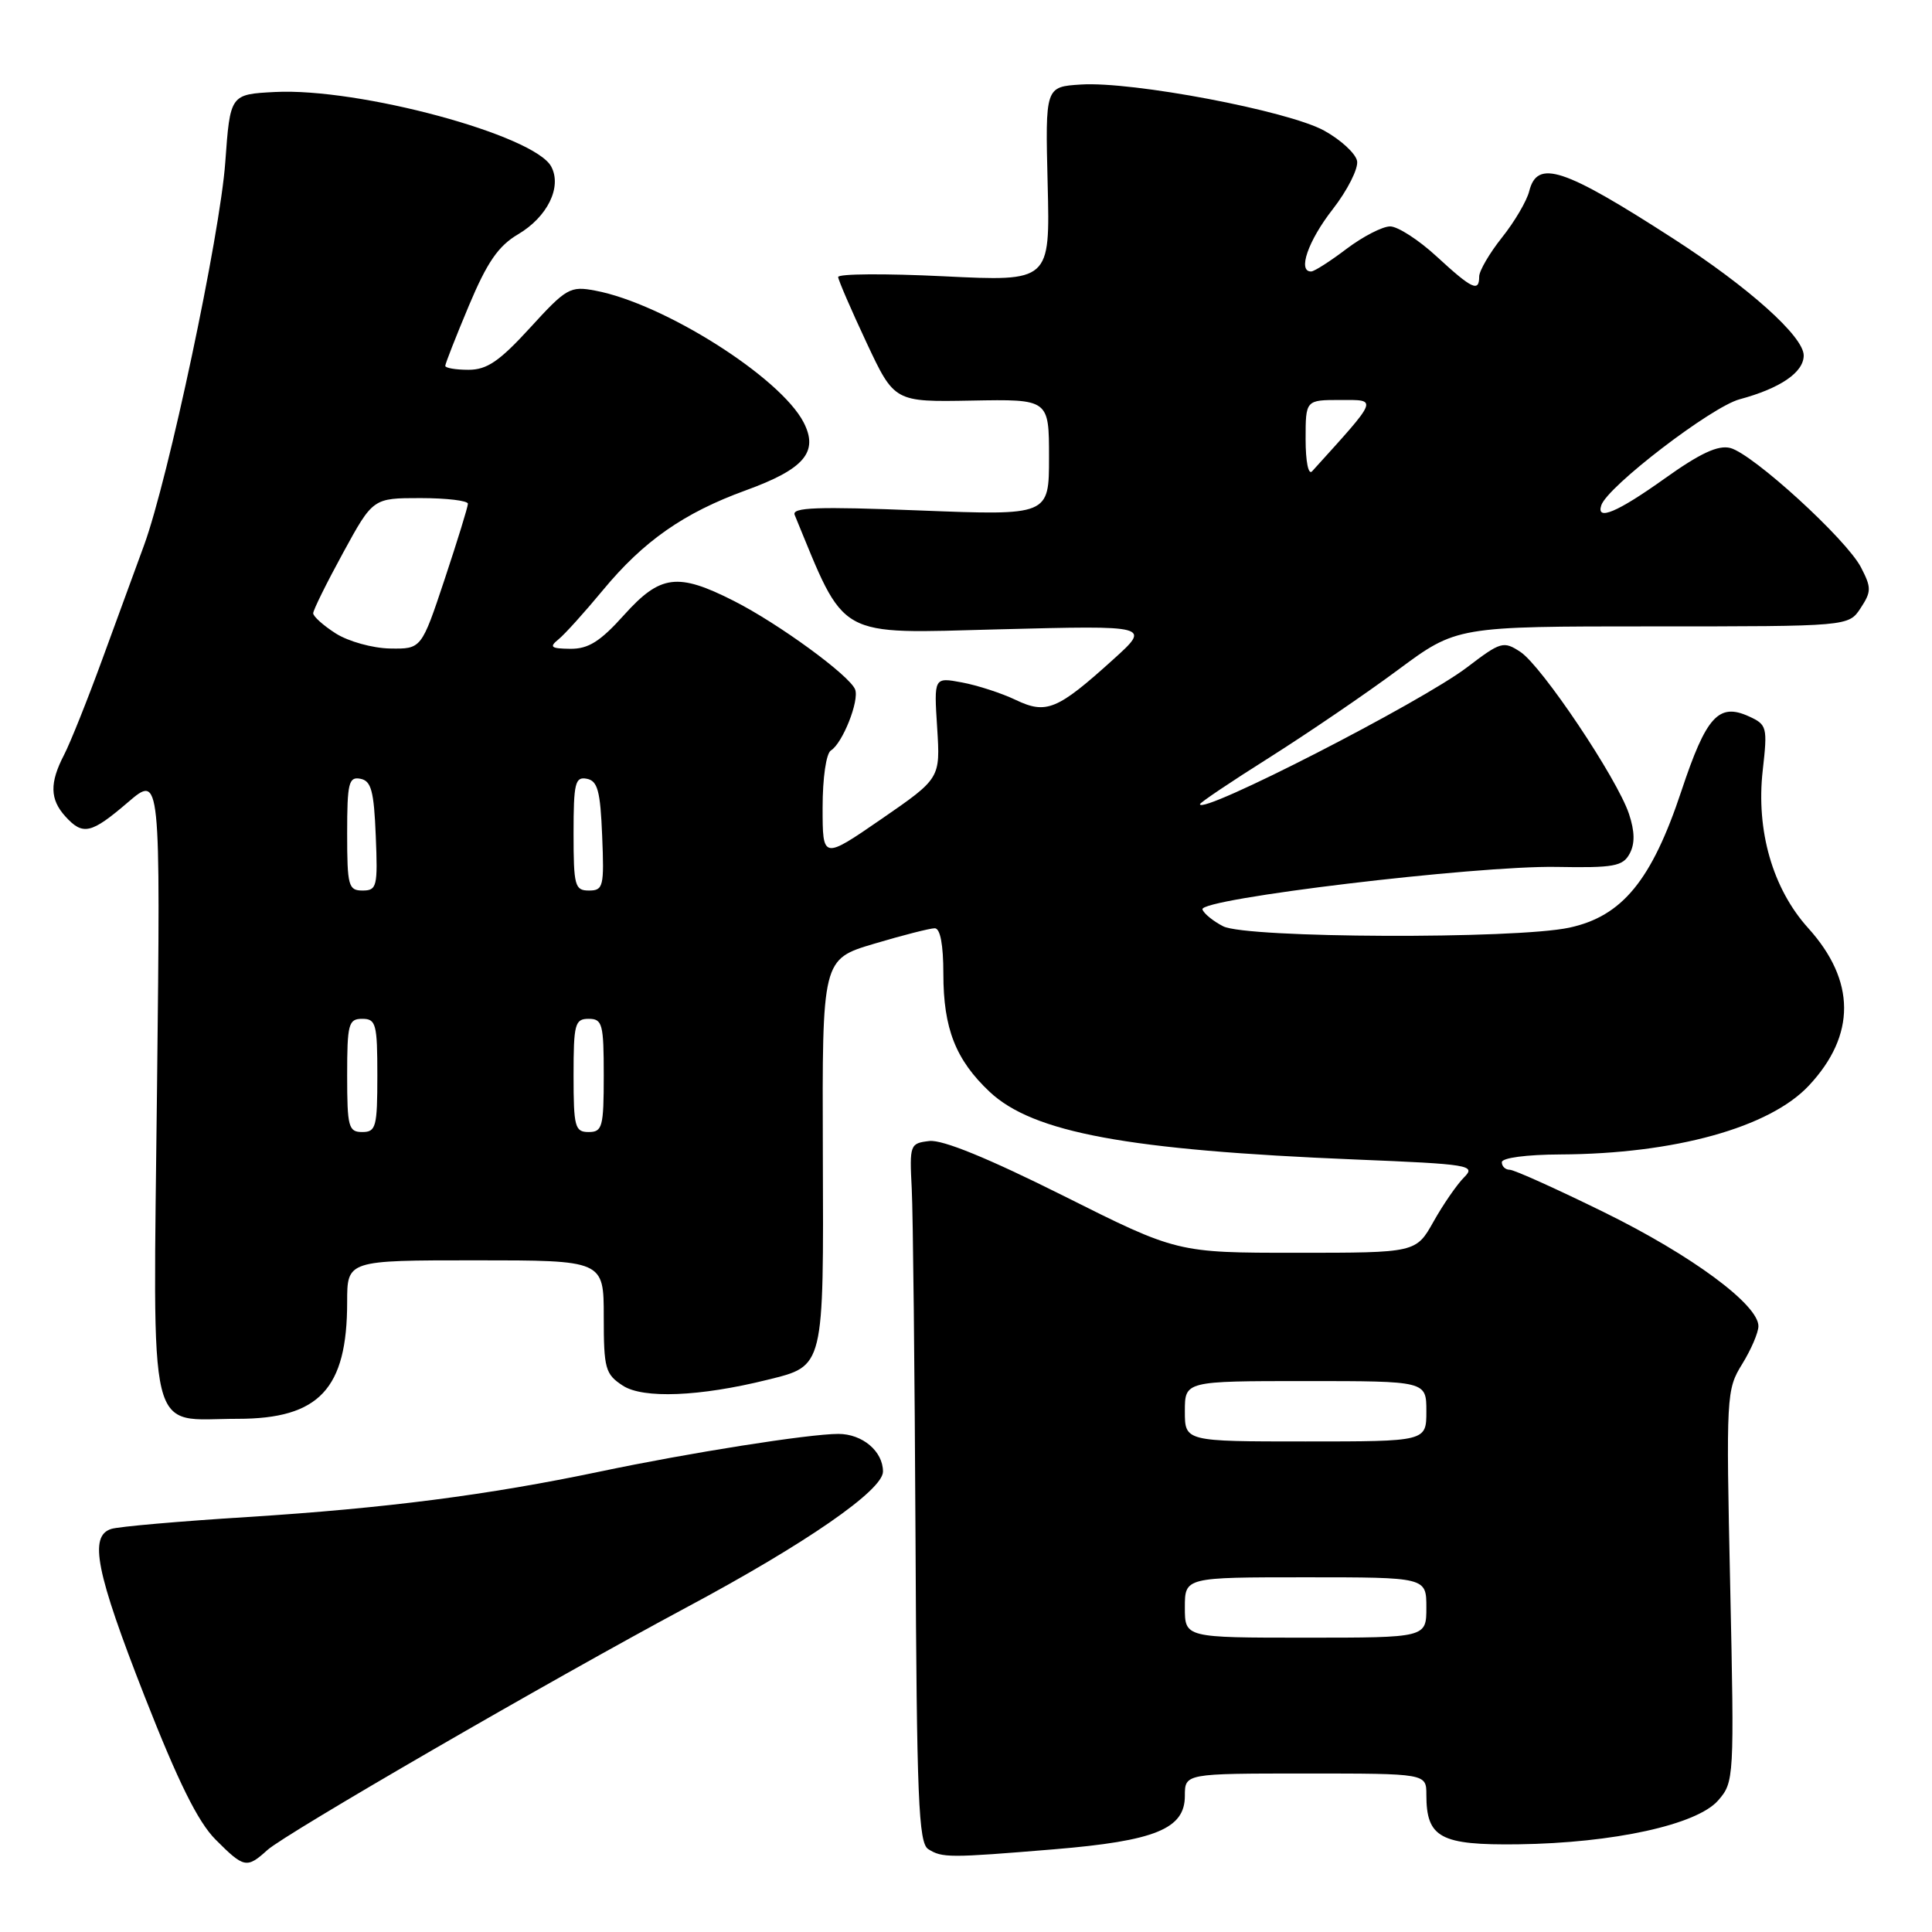 <?xml version="1.0" encoding="UTF-8" standalone="no"?>
<!DOCTYPE svg PUBLIC "-//W3C//DTD SVG 1.1//EN" "http://www.w3.org/Graphics/SVG/1.1/DTD/svg11.dtd" >
<svg xmlns="http://www.w3.org/2000/svg" xmlns:xlink="http://www.w3.org/1999/xlink" version="1.1" viewBox="0 0 256 256">
 <g >
 <path fill="currentColor"
d=" M 35.44 245.13 C 37.86 242.95 72.97 222.62 91.00 212.97 C 106.76 204.54 117.00 197.46 117.00 194.99 C 117.00 192.30 114.27 190.00 111.09 190.00 C 107.18 190.00 91.28 192.51 79.50 194.99 C 64.69 198.10 51.11 199.85 32.83 201.01 C 23.85 201.57 15.71 202.28 14.75 202.59 C 11.76 203.52 12.70 208.28 19.16 224.77 C 23.61 236.12 26.23 241.41 28.56 243.75 C 32.34 247.54 32.70 247.61 35.44 245.13 Z  M 139.69 245.04 C 153.07 243.93 157.00 242.33 157.00 237.97 C 157.00 235.00 157.00 235.00 173.00 235.00 C 189.00 235.00 189.00 235.00 189.00 237.81 C 189.00 243.52 190.84 244.51 201.18 244.38 C 213.79 244.21 224.85 241.79 227.66 238.57 C 229.78 236.14 229.81 235.70 229.26 210.16 C 228.71 184.87 228.75 184.13 230.85 180.74 C 232.03 178.83 233.00 176.57 233.00 175.72 C 233.00 172.87 224.15 166.33 212.57 160.64 C 206.26 157.54 200.63 155.00 200.05 155.00 C 199.47 155.00 199.00 154.55 199.00 154.00 C 199.00 153.42 202.27 152.99 206.75 152.97 C 221.90 152.90 234.51 149.40 239.70 143.83 C 245.94 137.15 245.90 129.96 239.60 122.98 C 234.89 117.77 232.67 110.06 233.57 102.09 C 234.22 96.33 234.14 96.02 231.73 94.92 C 227.73 93.10 226.08 94.92 222.80 104.79 C 218.86 116.65 214.96 121.41 207.94 122.92 C 200.77 124.46 165.18 124.32 162.08 122.74 C 160.75 122.06 159.51 121.05 159.33 120.50 C 158.87 119.09 195.53 114.69 206.21 114.87 C 213.85 115.01 215.04 114.79 215.94 113.11 C 216.65 111.79 216.62 110.17 215.85 107.85 C 214.27 103.12 204.29 88.24 201.46 86.38 C 199.22 84.91 198.86 85.02 194.41 88.41 C 188.37 93.03 159.00 108.08 159.00 106.56 C 159.00 106.35 163.15 103.56 168.23 100.36 C 173.30 97.15 180.96 91.94 185.23 88.77 C 193.01 83.00 193.01 83.00 218.98 83.00 C 244.95 83.00 244.95 83.00 246.54 80.58 C 247.98 78.39 247.98 77.86 246.59 75.18 C 244.67 71.46 232.26 60.13 229.27 59.36 C 227.65 58.95 225.27 60.06 220.59 63.40 C 214.31 67.88 211.47 69.08 212.18 66.95 C 213.01 64.46 226.76 53.92 230.50 52.91 C 235.89 51.46 239.00 49.34 239.00 47.10 C 239.00 44.59 231.71 38.06 221.74 31.63 C 207.15 22.22 203.70 21.08 202.63 25.33 C 202.31 26.62 200.69 29.38 199.02 31.47 C 197.36 33.56 196.00 35.89 196.00 36.64 C 196.00 38.75 195.06 38.31 190.38 34.00 C 188.00 31.80 185.21 30.00 184.20 30.00 C 183.19 30.00 180.59 31.34 178.43 32.97 C 176.27 34.61 174.16 35.96 173.75 35.97 C 171.90 36.04 173.31 31.93 176.59 27.73 C 178.56 25.20 180.01 22.31 179.82 21.33 C 179.63 20.34 177.67 18.53 175.46 17.31 C 170.69 14.68 150.03 10.76 143.23 11.20 C 138.50 11.50 138.50 11.50 138.82 24.40 C 139.14 37.30 139.14 37.30 125.07 36.61 C 117.33 36.23 111.03 36.27 111.06 36.71 C 111.09 37.14 112.78 41.05 114.81 45.38 C 118.51 53.27 118.51 53.27 128.75 53.08 C 139.00 52.89 139.00 52.89 139.00 60.60 C 139.00 68.31 139.00 68.31 121.89 67.64 C 108.26 67.10 104.88 67.23 105.30 68.23 C 112.13 84.81 110.61 83.96 132.38 83.39 C 152.50 82.87 152.50 82.87 147.50 87.39 C 140.10 94.08 138.65 94.68 134.58 92.74 C 132.72 91.85 129.52 90.81 127.48 90.43 C 123.75 89.73 123.75 89.73 124.18 96.44 C 124.60 103.14 124.60 103.14 116.80 108.52 C 109.00 113.89 109.00 113.89 109.00 107.00 C 109.00 103.08 109.47 99.83 110.10 99.44 C 111.65 98.48 113.88 92.85 113.31 91.36 C 112.60 89.52 103.16 82.62 97.23 79.62 C 89.79 75.85 87.50 76.14 82.68 81.50 C 79.53 85.01 77.96 85.99 75.57 85.97 C 73.00 85.94 72.74 85.74 74.00 84.72 C 74.83 84.05 77.47 81.12 79.88 78.21 C 85.27 71.69 90.61 67.96 98.80 64.98 C 106.57 62.16 108.51 59.89 106.48 55.96 C 103.38 49.97 87.94 40.21 78.88 38.51 C 75.55 37.88 75.05 38.16 70.25 43.42 C 66.17 47.88 64.53 49.00 62.07 49.00 C 60.38 49.00 59.00 48.76 59.00 48.48 C 59.00 48.19 60.41 44.60 62.13 40.50 C 64.55 34.74 66.03 32.59 68.64 31.05 C 72.54 28.75 74.49 24.78 73.04 22.07 C 70.80 17.89 47.56 11.62 36.43 12.19 C 30.50 12.50 30.50 12.50 29.85 21.50 C 29.16 31.14 22.28 63.55 19.09 72.24 C 18.03 75.13 15.55 81.92 13.57 87.32 C 11.60 92.72 9.31 98.44 8.49 100.02 C 6.56 103.74 6.61 105.91 8.65 108.17 C 10.98 110.74 12.06 110.50 16.95 106.31 C 21.27 102.61 21.27 102.61 20.81 143.88 C 20.29 191.85 19.35 188.00 31.50 188.00 C 42.29 188.00 46.00 184.04 46.00 172.53 C 46.00 167.00 46.00 167.00 63.00 167.00 C 80.00 167.00 80.00 167.00 80.00 174.48 C 80.00 181.36 80.20 182.08 82.52 183.60 C 85.20 185.36 92.73 185.06 101.69 182.83 C 109.25 180.96 109.14 181.42 109.03 152.65 C 108.94 127.10 108.94 127.10 115.83 125.05 C 119.62 123.92 123.23 123.00 123.86 123.00 C 124.59 123.00 125.00 125.18 125.00 129.03 C 125.00 136.28 126.63 140.43 131.13 144.67 C 136.89 150.08 149.39 152.40 179.60 153.64 C 194.77 154.26 195.60 154.40 194.00 156.00 C 193.06 156.94 191.24 159.57 189.96 161.85 C 187.63 166.00 187.63 166.00 171.80 166.00 C 155.98 166.00 155.98 166.00 140.89 158.44 C 130.97 153.48 124.89 150.99 123.15 151.19 C 120.57 151.49 120.51 151.66 120.81 157.50 C 120.98 160.80 121.20 181.63 121.31 203.79 C 121.47 238.36 121.71 244.21 123.00 245.02 C 124.85 246.19 125.78 246.19 139.69 245.04 Z  M 157.00 213.00 C 157.00 209.00 157.00 209.00 173.00 209.00 C 189.00 209.00 189.00 209.00 189.00 213.00 C 189.00 217.00 189.00 217.00 173.00 217.00 C 157.00 217.00 157.00 217.00 157.00 213.00 Z  M 157.00 187.00 C 157.00 183.00 157.00 183.00 173.00 183.00 C 189.00 183.00 189.00 183.00 189.00 187.00 C 189.00 191.00 189.00 191.00 173.00 191.00 C 157.00 191.00 157.00 191.00 157.00 187.00 Z  M 46.00 142.50 C 46.00 135.67 46.18 135.00 48.00 135.00 C 49.82 135.00 50.00 135.67 50.00 142.50 C 50.00 149.33 49.82 150.00 48.00 150.00 C 46.18 150.00 46.00 149.33 46.00 142.50 Z  M 76.00 142.50 C 76.00 135.67 76.18 135.00 78.00 135.00 C 79.82 135.00 80.00 135.67 80.00 142.50 C 80.00 149.33 79.82 150.00 78.00 150.00 C 76.18 150.00 76.00 149.33 76.00 142.50 Z  M 46.00 110.43 C 46.00 103.75 46.21 102.89 47.75 103.19 C 49.19 103.46 49.55 104.80 49.79 110.76 C 50.07 117.48 49.94 118.00 48.04 118.00 C 46.17 118.00 46.00 117.39 46.00 110.43 Z  M 76.00 110.43 C 76.00 103.75 76.21 102.89 77.75 103.19 C 79.19 103.46 79.55 104.80 79.79 110.76 C 80.07 117.48 79.94 118.00 78.04 118.00 C 76.17 118.00 76.00 117.39 76.00 110.43 Z  M 44.50 83.94 C 42.85 82.89 41.50 81.68 41.50 81.26 C 41.50 80.84 43.28 77.24 45.46 73.25 C 49.42 66.00 49.42 66.00 55.71 66.00 C 59.17 66.00 62.00 66.34 62.00 66.75 C 62.00 67.16 60.61 71.66 58.92 76.75 C 55.84 86.00 55.84 86.00 51.67 85.93 C 49.38 85.89 46.15 84.99 44.50 83.94 Z  M 173.00 58.20 C 173.00 53.00 173.00 53.00 177.62 53.00 C 182.60 53.00 182.75 52.63 173.86 62.45 C 173.37 62.99 173.00 61.17 173.00 58.20 Z "/>
</g>
</svg>